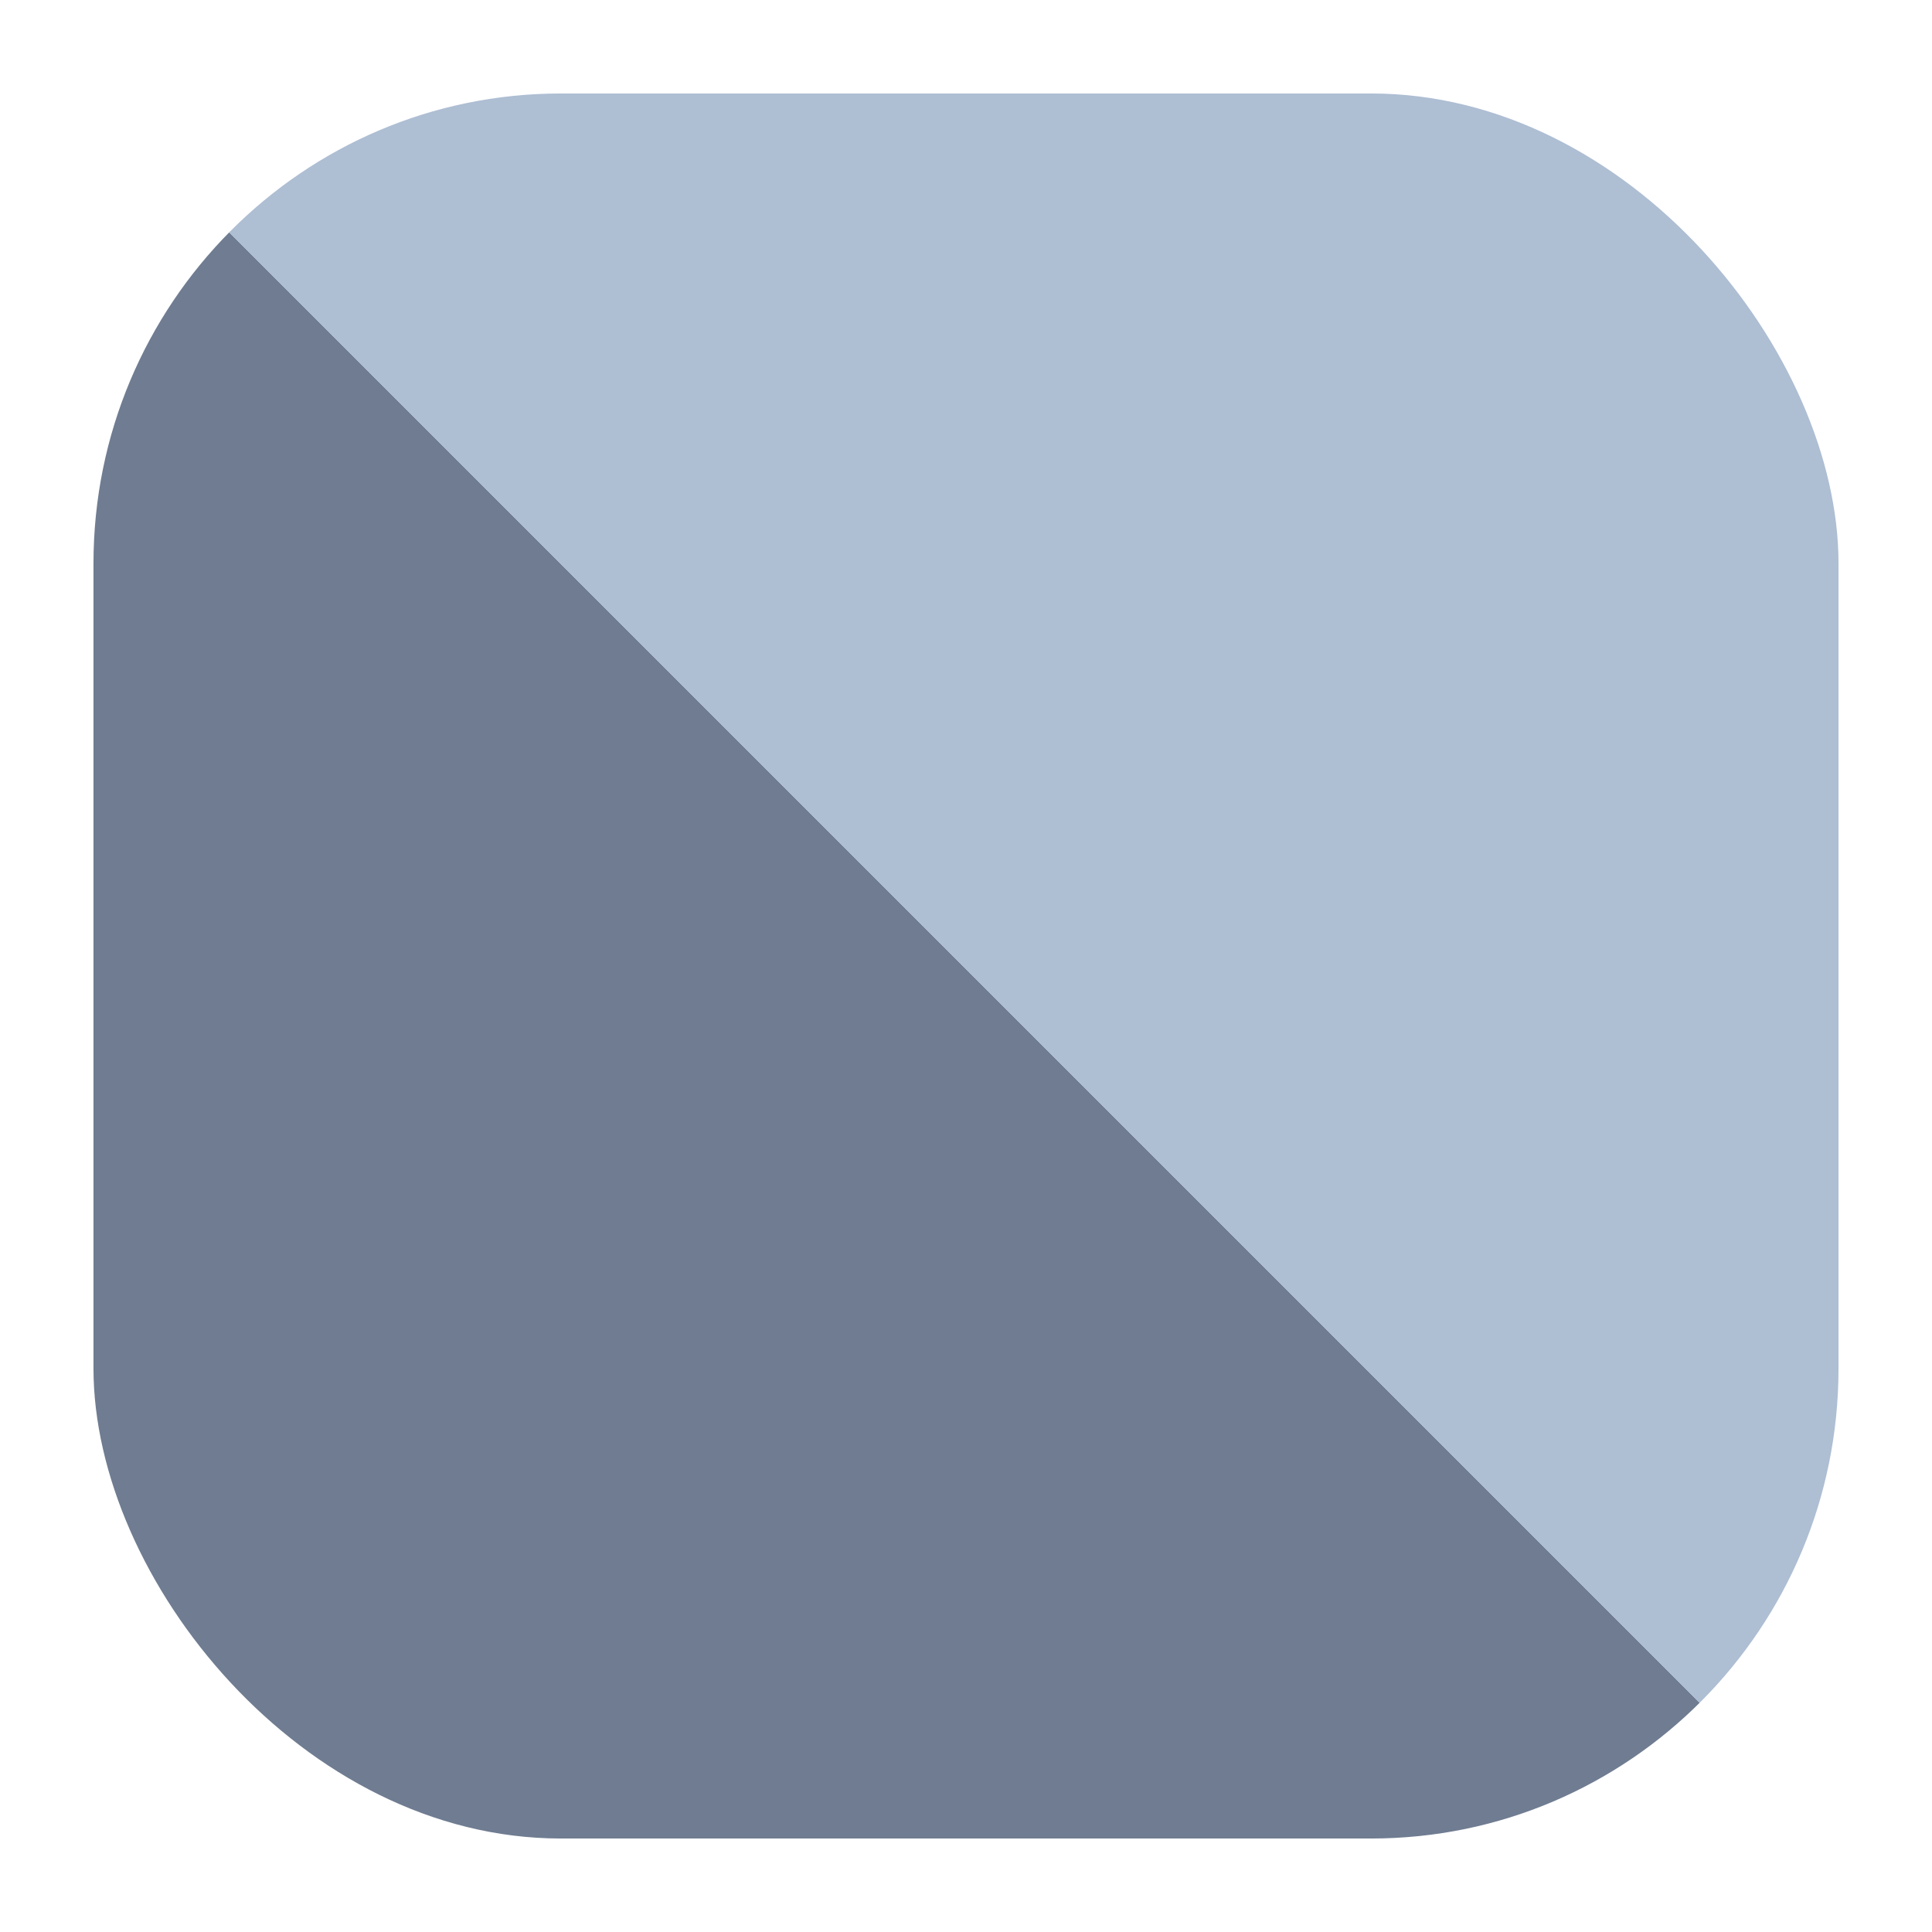 <?xml version="1.0" encoding="UTF-8" standalone="no"?>
<svg
   height="62"
   viewBox="0 0 62 62"
   width="62"
   version="1.1"
   id="svg29"
   sodipodi:docname="kpicosim.svg"
   inkscape:version="1.4.1 (unknown)"
   xmlns:inkscape="http://www.inkscape.org/namespaces/inkscape"
   xmlns:sodipodi="http://sodipodi.sourceforge.net/DTD/sodipodi-0.dtd"
   xmlns:xlink="http://www.w3.org/1999/xlink"
   xmlns="http://www.w3.org/2000/svg"
   xmlns:svg="http://www.w3.org/2000/svg">
  <defs
     id="defs33">
    <linearGradient
       id="linearGradient1"
       inkscape:collect="always">
      <stop
         style="stop-color:#6f7c91;stop-opacity:1"
         offset="0"
         id="stop1" />
      <stop
         style="stop-color:#6f7c91;stop-opacity:1"
         offset="0.499"
         id="stop5" />
      <stop
         style="stop-color:#aebed3;stop-opacity:1;"
         offset="0.499"
         id="stop6" />
      <stop
         style="stop-color:#aebed3;stop-opacity:1;"
         offset="1"
         id="stop3" />
    </linearGradient>
    <linearGradient
       id="a-3"
       x1="24"
       x2="24"
       y1="294"
       y2="257"
       gradientTransform="matrix(0.278,0,0,0.271,-15.601,-77.967)"
       gradientUnits="userSpaceOnUse">
      <stop
         stop-color="#1d99f3"
         offset="0"
         id="stop2-6" />
      <stop
         stop-color="#3daee9"
         offset="1"
         id="stop4-7" />
    </linearGradient>
    <linearGradient
       id="f"
       x1="31"
       x2="31"
       y1="-21.23"
       y2="36"
       gradientTransform="matrix(0.278,0,0,0.278,-15.601,-10.395)"
       gradientUnits="userSpaceOnUse">
      <stop
         stop-color="#2980b9"
         offset="0"
         id="stop27" />
      <stop
         stop-color="#3daee9"
         stop-opacity="0"
         offset="1"
         id="stop29" />
    </linearGradient>
    <linearGradient
       id="c-5"
       x1="120.397"
       x2="120.347"
       y1="23.021"
       y2="32.414"
       gradientTransform="matrix(0.383,0.104,-0.129,0.489,-48.027,-29.483)"
       gradientUnits="userSpaceOnUse">
      <stop
         stop-color="#bdc3c7"
         offset="0"
         id="stop12-3" />
      <stop
         stop-color="#fff"
         offset="1"
         id="stop14-5" />
    </linearGradient>
    <linearGradient
       id="e"
       x1="112.705"
       x2="112.705"
       y1="30.894"
       y2="32.712"
       gradientTransform="matrix(0.383,0.104,-0.129,0.489,-48.027,-29.483)"
       gradientUnits="userSpaceOnUse">
      <stop
         stop-color="#2c3e50"
         offset="0"
         id="stop22" />
      <stop
         stop-color="#34495e"
         offset="1"
         id="stop24" />
    </linearGradient>
    <linearGradient
       id="d"
       x1="119.851"
       x2="119.851"
       y1="27.384"
       y2="33.015"
       gradientTransform="matrix(0.383,0.104,-0.129,0.489,-48.027,-29.483)"
       gradientUnits="userSpaceOnUse">
      <stop
         stop-color="#7f8c8d"
         offset="0"
         id="stop17" />
      <stop
         stop-color="#95a5a6"
         offset="1"
         id="stop19" />
    </linearGradient>
    <linearGradient
       id="a-6"
       gradientUnits="userSpaceOnUse"
       x1="4"
       x2="44"
       y1="4"
       y2="44"
       gradientTransform="matrix(1.05,0,0,1.05,2.958,7.275)">
      <stop
         offset="0"
         stop-color="#3498db"
         id="stop2-2" />
      <stop
         offset="1"
         stop-color="#0352b5"
         id="stop4-9" />
    </linearGradient>
    <linearGradient
       id="c-1"
       gradientUnits="userSpaceOnUse"
       x1="15"
       x2="38"
       y1="13"
       y2="36"
       gradientTransform="matrix(1.4,0,0,1.4,-2.6,-2.6)">
      <stop
         offset="0"
         stop-color="#194f95"
         id="stop12-2"
         style="stop-color:#ffdf7e;stop-opacity:0.25;" />
      <stop
         offset="1"
         stop-color="#194f95"
         stop-opacity="0"
         id="stop14-7"
         style="stop-color:#ffcb2f;stop-opacity:0;" />
    </linearGradient>
    <linearGradient
       inkscape:collect="always"
       xlink:href="#linearGradient1"
       id="linearGradient3"
       x1="7.158"
       y1="53.475"
       x2="49.158"
       y2="11.475"
       gradientUnits="userSpaceOnUse"
       gradientTransform="matrix(1.333,0,0,1.333,-6.543,-12.299)" />
    <linearGradient
       id="b-3"
       x1="292.1"
       x2="143.99"
       y1="-439.14"
       y2="-631.08"
       gradientTransform="matrix(-0.214,0.277,-0.277,-0.214,1983.7,821.76)"
       gradientUnits="userSpaceOnUse">
      <stop
         stop-color="#19a187"
         offset="0"
         id="stop1-6" />
      <stop
         stop-color="#4a88f1"
         offset="1"
         id="stop2-7" />
    </linearGradient>
    <linearGradient
       id="a-5"
       x1="336.43"
       x2="291.6"
       y1="572.06"
       y2="433.39"
       gradientTransform="matrix(0.319,0,0,0.319,1992.4,836.89)"
       gradientUnits="userSpaceOnUse">
      <stop
         stop-color="#39c1c8"
         stop-opacity=".7"
         offset="0"
         id="stop3-3" />
      <stop
         stop-color="#39c1c8"
         stop-opacity=".1"
         offset="1"
         id="stop4-5" />
    </linearGradient>
  </defs>
  <sodipodi:namedview
     id="namedview31"
     pagecolor="#ffffff"
     bordercolor="#666666"
     borderopacity="1.0"
     inkscape:showpageshadow="2"
     inkscape:pageopacity="0.0"
     inkscape:pagecheckerboard="0"
     inkscape:deskcolor="#d1d1d1"
     showgrid="false"
     inkscape:zoom="9.8333334"
     inkscape:cx="20.745763"
     inkscape:cy="36.610169"
     inkscape:window-width="1920"
     inkscape:window-height="996"
     inkscape:window-x="0"
     inkscape:window-y="0"
     inkscape:window-maximized="1"
     inkscape:current-layer="svg29">
    <inkscape:grid
       id="grid1"
       units="px"
       originx="0"
       originy="0"
       spacingx="1"
       spacingy="1"
       empcolor="#0099e5"
       empopacity="0.302"
       color="#0099e5"
       opacity="0.149"
       empspacing="5"
       enabled="true"
       visible="false" />
  </sodipodi:namedview>
  <linearGradient
     id="a"
     gradientUnits="userSpaceOnUse"
     x1="4"
     x2="44"
     y1="4"
     y2="44">
    <stop
       offset="0"
       stop-color="#3498db"
       id="stop2" />
    <stop
       offset="1"
       stop-color="#0352b5"
       id="stop4" />
  </linearGradient>
  <linearGradient
     id="b"
     gradientUnits="userSpaceOnUse"
     x1="4"
     x2="44"
     y1="39.5"
     y2="39.5">
    <stop
       offset="0"
       stop-color="#194f95"
       id="stop7" />
    <stop
       offset="1"
       stop-color="#114795"
       id="stop9" />
  </linearGradient>
  <linearGradient
     id="c"
     gradientUnits="userSpaceOnUse"
     x1="15"
     x2="38"
     y1="13"
     y2="36">
    <stop
       offset="0"
       stop-color="#194f95"
       id="stop12" />
    <stop
       offset="1"
       stop-color="#194f95"
       stop-opacity="0"
       id="stop14" />
  </linearGradient>
  <rect
     height="56"
     ry="15.085"
     width="56"
     x="3"
     y="3"
     id="rect17-9"
     rx="15"
     style="fill:url(#linearGradient3);stroke-width:1.333" />
</svg>
